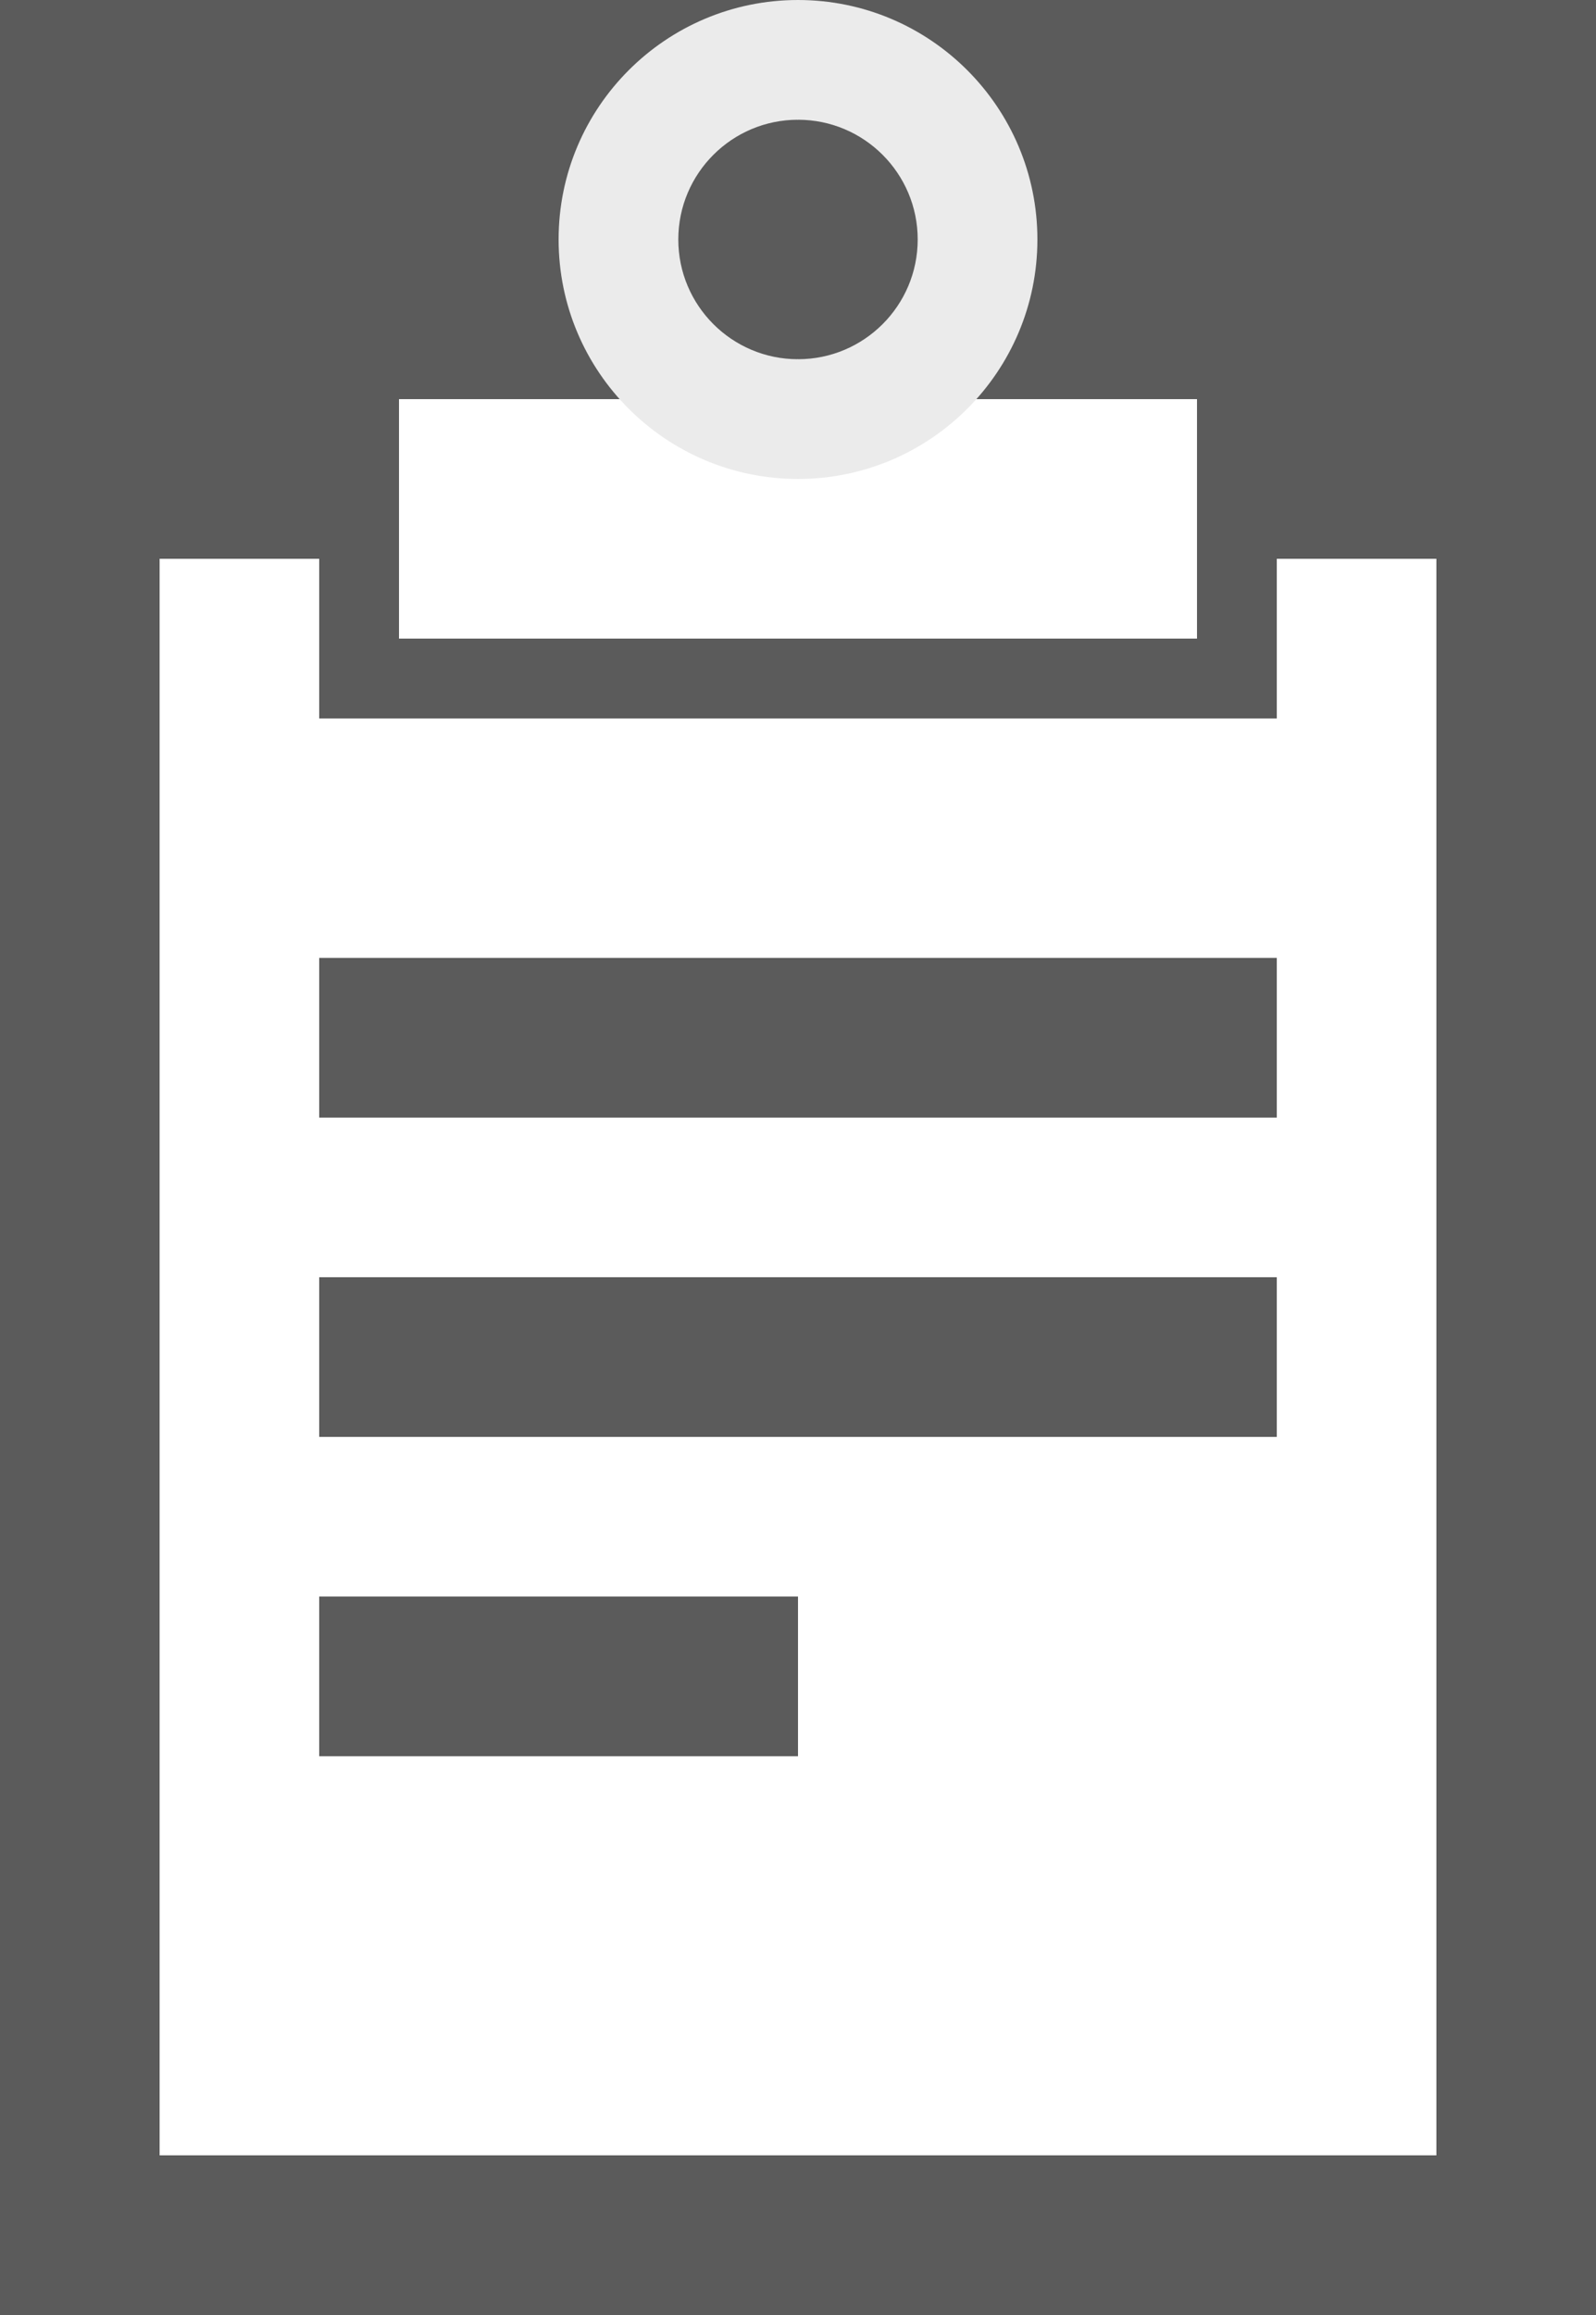 <?xml version="1.0" standalone="no"?><!-- Generator: Gravit.io --><svg xmlns="http://www.w3.org/2000/svg" xmlns:xlink="http://www.w3.org/1999/xlink" style="isolation:isolate" viewBox="0 0 200 290" width="200" height="290"><rect x="0" y="0" width="200" height="290" fill="#333333" stroke="none"/><defs><clipPath id="_clipPath_I2diasP1Y5y35OC8g25HyrsYC7RBwpSL"><rect width="200" height="290"/></clipPath></defs><g clip-path="url(#_clipPath_I2diasP1Y5y35OC8g25HyrsYC7RBwpSL)"><rect width="200" height="290" style="fill:rgb(91,91,91)"/><g style="isolation:isolate"><path d=" M 180 90 L 180 220 L 180 230 L 170 230 L 160 220 L 160 120 L 40 120 L 40 140 L 160 140 L 170 150 L 160 160 L 40 160 L 40 180 L 160 180 L 170 190 L 160 200 L 40 200 L 40 220 L 180 220 L 180 270 L 20 270 L 20 90 L 20 70 L 40 70 L 40 90 L 160 90 L 160 70 L 180 70 L 180 90 L 180 90 Z " fill="rgb(255,255,255)"/><path d=" M 150 80 L 150 50 L 50 50 L 50 80 L 150 80 L 150 80 Z " fill="rgb(255,255,255)"/><path d=" M 100 190 L 100 230 L 170 230 L 170 190 L 100 190 Z " fill="rgb(255,255,255)"/><path d=" M 100 60 C 83.443 60 70 46.557 70 30 C 70 13.443 83.443 0 100 0 L 100 15 C 91.721 15 85 21.721 85 30 C 85 38.279 91.721 45 100 45 L 100 60 Z " fill="rgb(235,235,235)"/><path d=" M 90 50 L 100 60 C 116.557 60 130 46.557 130 30 C 130 13.443 116.557 0 100 0 L 90 10 L 100 15 C 108.279 15 115 21.721 115 30 C 115 38.279 108.279 45 100 45 L 90 50 Z " fill="rgb(235,235,235)"/></g></g></svg>